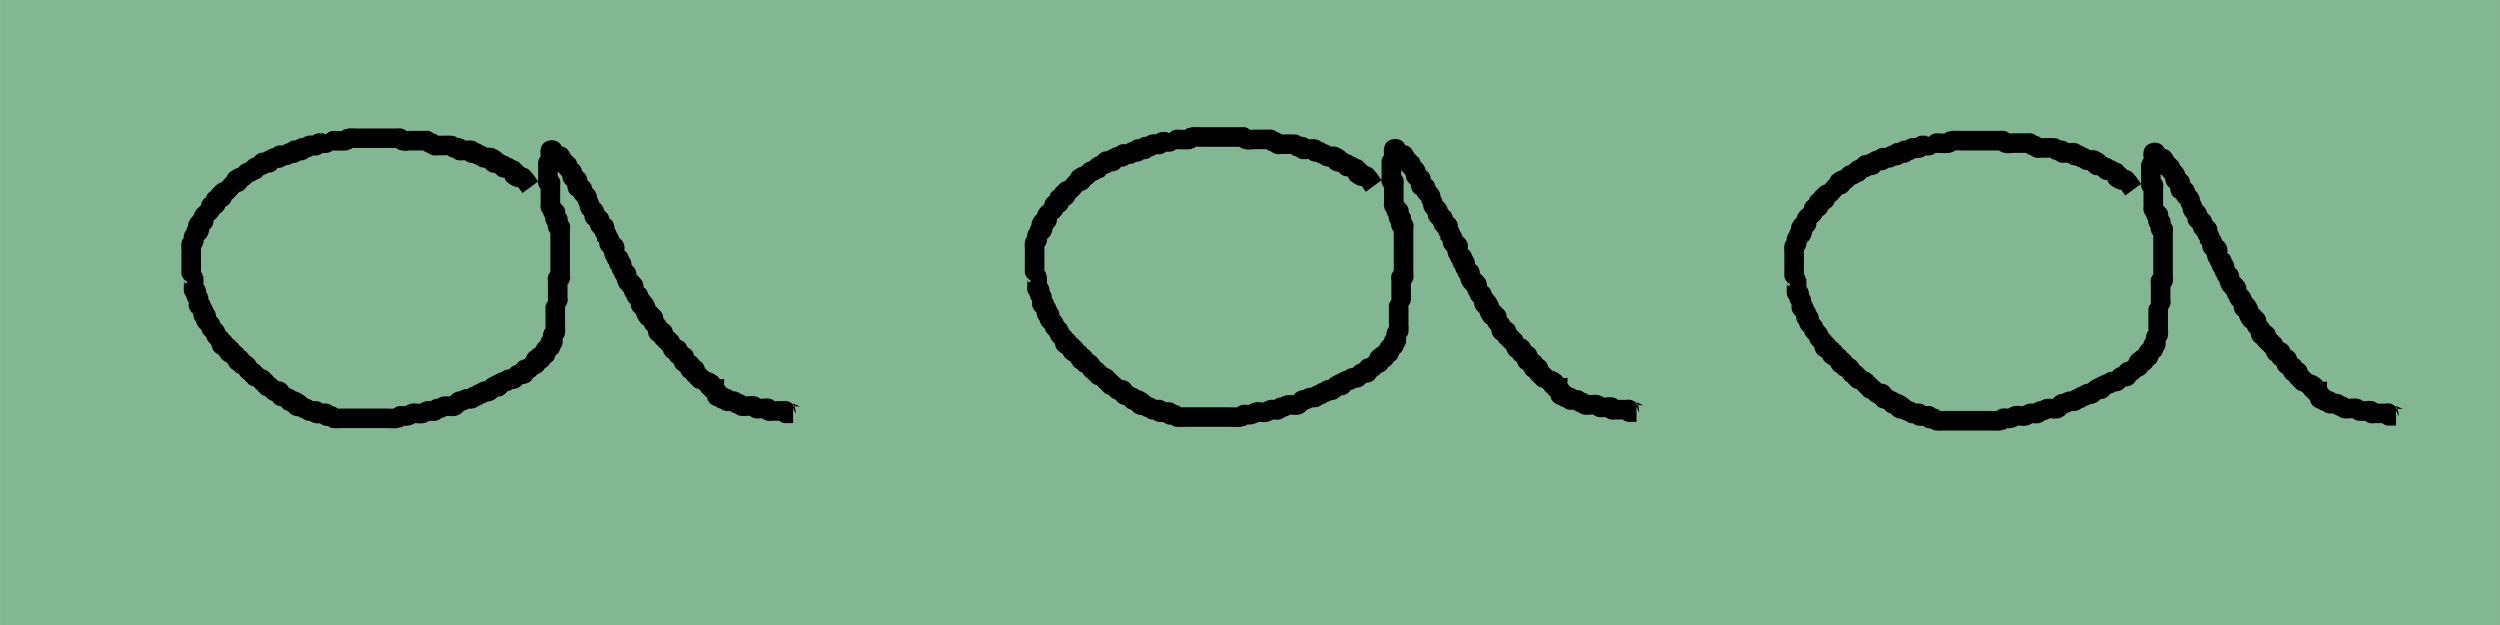 <?xml version="1.0" encoding="UTF-8" standalone="no"?>
<!-- Created with Inkscape (http://www.inkscape.org/) -->

<svg
   xmlns:dc="http://purl.org/dc/elements/1.1/"
   xmlns:cc="http://creativecommons.org/ns#"
   xmlns:rdf="http://www.w3.org/1999/02/22-rdf-syntax-ns#"
   xmlns:svg="http://www.w3.org/2000/svg"
   xmlns="http://www.w3.org/2000/svg"
   xmlns:sodipodi="http://sodipodi.sourceforge.net/DTD/sodipodi-0.dtd"
   xmlns:inkscape="http://www.inkscape.org/namespaces/inkscape"
   width="128"
   height="32"
   viewBox="0 0 33.867 8.467"
   version="1.1"
   id="svg3805"
   inkscape:version="0.92.1 r15371"
   sodipodi:docname="airplane_buy_a.svg">
  <defs
     id="defs3799" />
  <sodipodi:namedview
     id="base"
     pagecolor="#ffffff"
     bordercolor="#666666"
     borderopacity="1.0"
     inkscape:pageopacity="0.0"
     inkscape:pageshadow="2"
     inkscape:zoom="7.9195959"
     inkscape:cx="68.035618"
     inkscape:cy="16.197356"
     inkscape:document-units="px"
     inkscape:current-layer="layer1"
     showgrid="false"
     units="px"
     inkscape:window-width="1920"
     inkscape:window-height="1053"
     inkscape:window-x="0"
     inkscape:window-y="27"
     inkscape:window-maximized="1"
     inkscape:snap-page="true" />
  <g
     inkscape:label="Ebene 1"
     inkscape:groupmode="layer"
     id="layer1"
     transform="translate(0,-288.533)">
    <rect
       style="fill:#83b692;fill-opacity:0.996;stroke:none;stroke-width:0.805;stroke-miterlimit:4;stroke-dasharray:none;stroke-opacity:1"
       id="rect2078"
       width="33.867"
       height="8.467"
       x="4.8572257e-17"
       y="288.533" />
    <path
       style="fill:none;stroke:#000000;stroke-width:0.265px;stroke-linecap:butt;stroke-linejoin:miter;stroke-opacity:1"
       d="m 7.183,291.07 c -0.033,-0.045 -0.061,-0.094 -0.1,-0.134 -0.016,-0.016 -0.047,0.01 -0.067,0 -0.139,-0.07 0.036,0.002 -0.033,-0.067 -0.008,-0.008 -0.026,0.008 -0.033,0 -0.008,-0.008 0.008,-0.025 0,-0.033 -0.008,-0.008 -0.023,0.005 -0.033,0 -0.014,-0.007 -0.019,-0.026 -0.033,-0.033 -0.02,-0.01 -0.051,0.016 -0.067,0 -0.008,-0.008 0.008,-0.025 0,-0.033 -0.008,-0.008 -0.023,0.005 -0.033,0 -0.014,-0.007 -0.019,-0.026 -0.033,-0.033 -0.02,-0.01 -0.051,0.016 -0.067,0 -0.069,-0.069 0.106,0.003 -0.033,-0.067 -0.027,-0.013 -0.073,0.013 -0.1,0 -0.014,-0.007 -0.019,-0.026 -0.033,-0.033 -0.01,-0.005 -0.023,0.005 -0.033,0 -0.014,-0.007 -0.019,-0.026 -0.033,-0.033 -0.02,-0.01 -0.051,0.016 -0.067,0 -0.008,-0.008 0.008,-0.025 0,-0.033 -0.01,-0.01 -0.157,0.01 -0.167,0 -0.008,-0.008 0.01,-0.028 0,-0.033 -0.02,-0.01 -0.046,0.007 -0.067,0 -0.015,-0.005 -0.019,-0.026 -0.033,-0.033 -0.009,-0.004 -0.177,0 -0.2,0 -0.011,0 -0.023,0.005 -0.033,0 -0.014,-0.007 -0.019,-0.026 -0.033,-0.033 -0.01,-0.005 -0.023,0.005 -0.033,0 -0.014,-0.007 -0.019,-0.026 -0.033,-0.033 -0.01,-0.005 -0.022,0 -0.033,0 -0.011,0 -0.022,0 -0.033,0 -0.056,0 -0.111,0 -0.167,0 -0.033,0 -0.069,0.011 -0.1,0 -0.015,-0.005 -0.019,-0.026 -0.033,-0.033 -0.01,-0.005 -0.022,0 -0.033,0 -0.011,0 -0.022,0 -0.033,0 -0.067,0 -0.134,0 -0.2,0 -0.1,0 -0.2,0 -0.301,0 -0.017,0 -0.125,-0.004 -0.134,0 -0.014,0.007 -0.019,0.026 -0.033,0.033 -0.012,0.006 -0.148,0 -0.167,0 -0.008,0 -0.099,-0.001 -0.1,0 -0.008,0.008 0.008,0.025 0,0.033 -0.007,0.007 -0.087,-0.007 -0.1,0 -0.014,0.007 -0.019,0.026 -0.033,0.033 -0.027,0.013 -0.073,-0.013 -0.1,0 -0.014,0.007 -0.018,0.028 -0.033,0.033 -0.021,0.007 -0.047,-0.01 -0.067,0 -0.01,0.005 0.008,0.025 0,0.033 -0.017,0.017 -0.084,-0.017 -0.1,0 -0.008,0.008 0.008,0.025 0,0.033 -0.016,0.016 -0.047,-0.01 -0.067,0 -0.014,0.007 -0.019,0.026 -0.033,0.033 -0.013,0.007 -0.093,-0.007 -0.1,0 -0.008,0.008 0.008,0.025 0,0.033 -0.016,0.016 -0.046,-0.007 -0.067,0 -0.022,0.011 -0.045,0.022 -0.067,0.033 0,0.011 0.008,0.025 0,0.033 -0.017,0.017 -0.084,-0.017 -0.1,0 -0.008,0.008 0.008,0.025 0,0.033 -0.008,0.008 -0.023,-0.005 -0.033,0 -0.014,0.007 -0.019,0.026 -0.033,0.033 -0.01,0.005 -0.026,-0.008 -0.033,0 -0.008,0.008 0.008,0.025 0,0.033 -0.008,0.008 -0.023,-0.005 -0.033,0 -0.014,0.007 -0.019,0.026 -0.033,0.033 -0.01,0.005 -0.023,-0.005 -0.033,0 -0.028,0.014 -0.039,0.053 -0.067,0.067 -0.01,0.005 -0.023,-0.005 -0.033,0 -0.139,0.07 0.036,-0.002 -0.033,0.067 -0.008,0.008 -0.023,-0.005 -0.033,0 -0.033,0.016 -0.101,0.117 -0.134,0.134 -0.01,0.005 -0.026,-0.008 -0.033,0 -0.008,0.008 0.008,0.025 0,0.033 -0.008,0.008 -0.026,-0.008 -0.033,0 -0.069,0.069 0.106,-0.003 -0.033,0.067 -0.01,0.005 -0.026,-0.008 -0.033,0 -0.016,0.016 0.016,0.051 0,0.067 -0.008,0.008 -0.023,-0.005 -0.033,0 -0.074,0.037 -0.01,0.021 -0.033,0.067 -0.02,0.04 -0.08,0.06 -0.1,0.1 -0.01,0.02 0.016,0.051 0,0.067 -0.008,0.008 -0.026,-0.008 -0.033,0 -0.103,0.103 0.02,0.028 -0.033,0.134 -0.005,0.01 -0.026,-0.008 -0.033,0 -0.008,0.008 0.005,0.023 0,0.033 -0.007,0.014 -0.026,0.019 -0.033,0.033 -0.01,0.02 0.01,0.047 0,0.067 -0.007,0.014 -0.026,0.019 -0.033,0.033 -0.005,0.01 0,0.085 0,0.1 0,0.067 0,0.134 0,0.2 0,0.016 -0.002,0.166 0,0.167 0.008,0.008 0.028,-0.01 0.033,0 0.006,0.012 -0.006,0.161 0,0.167 0.008,0.008 0.028,-0.01 0.033,0 0.01,0.02 -0.007,0.046 0,0.067 0.005,0.015 0.026,0.019 0.033,0.033 0.007,0.013 -0.007,0.093 0,0.1 0.008,0.008 0.026,-0.008 0.033,0 0.008,0.008 -0.005,0.023 0,0.033 0.007,0.014 0.026,0.019 0.033,0.033 0.01,0.02 -0.016,0.051 0,0.067 0.008,0.008 0.026,-0.008 0.033,0 0.016,0.016 -0.01,0.047 0,0.067 0.014,0.028 0.053,0.039 0.067,0.067 0.005,0.01 -0.005,0.023 0,0.033 0.014,0.028 0.053,0.039 0.067,0.067 0.005,0.01 -0.005,0.023 0,0.033 0.014,0.028 0.053,0.039 0.067,0.067 0.005,0.01 -0.008,0.025 0,0.033 0.008,0.008 0.026,-0.008 0.033,0 0.069,0.069 -0.106,-0.003 0.033,0.067 0.01,0.005 0.026,-0.008 0.033,0 0.008,0.008 -0.008,0.025 0,0.033 0.008,0.008 0.026,-0.008 0.033,0 0.069,0.069 -0.106,-0.003 0.033,0.067 0.01,0.005 0.026,-0.008 0.033,0 0.008,0.008 -0.005,0.023 0,0.033 0.07,0.139 -0.002,-0.036 0.067,0.033 0.008,0.008 -0.005,0.023 0,0.033 0.037,0.074 0.021,0.01 0.067,0.033 0.062,0.031 0.005,0.07 0.067,0.1 0.01,0.005 0.026,-0.008 0.033,0 0.008,0.008 -0.008,0.025 0,0.033 0.008,0.008 0.026,-0.008 0.033,0 0.008,0.008 -0.008,0.025 0,0.033 0.008,0.008 0.023,-0.005 0.033,0 0.014,0.007 0.019,0.026 0.033,0.033 0.01,0.005 0.026,-0.008 0.033,0 0.008,0.008 -0.008,0.025 0,0.033 0.008,0.008 0.026,-0.008 0.033,0 0.008,0.008 -0.008,0.025 0,0.033 0.008,0.008 0.026,-0.008 0.033,0 0.008,0.008 -0.008,0.025 0,0.033 0.008,0.008 0.023,-0.005 0.033,0 0.028,0.014 0.039,0.053 0.067,0.067 0.02,0.01 0.051,-0.016 0.067,0 0.008,0.008 -0.005,0.023 0,0.033 0.037,0.074 0.021,0.01 0.067,0.033 0.014,0.007 0.019,0.026 0.033,0.033 0.01,0.005 0.026,-0.008 0.033,0 0.008,0.008 -0.008,0.025 0,0.033 0.016,0.016 0.047,-0.01 0.067,0 0.139,0.07 -0.036,-0.002 0.033,0.067 0.016,0.016 0.047,-0.01 0.067,0 0.014,0.007 0.019,0.026 0.033,0.033 0.01,0.005 0.023,-0.005 0.033,0 0.014,0.007 0.019,0.026 0.033,0.033 0.013,0.007 0.093,-0.007 0.1,0 0.008,0.008 -0.008,0.025 0,0.033 0.008,0.008 0.126,-0.008 0.134,0 0.008,0.008 -0.008,0.025 0,0.033 0.016,0.016 0.047,-0.01 0.067,0 0.014,0.007 0.019,0.026 0.033,0.033 0.01,0.005 0.085,0 0.1,0 0.078,0 0.156,0 0.234,0 0.122,0 0.245,0 0.367,0 0.023,0 0.155,0.006 0.167,0 0.014,-0.007 0.019,-0.026 0.033,-0.033 0.01,-0.005 0.022,0 0.033,0 0.022,0 0.045,0.005 0.067,0 0.024,-0.006 0.043,-0.025 0.067,-0.033 0.035,-0.012 0.098,0.012 0.134,0 0.024,-0.008 0.043,-0.025 0.067,-0.033 0.023,-0.008 0.081,0.01 0.1,0 0.014,-0.007 0.019,-0.026 0.033,-0.033 0.01,-0.005 0.023,0.004 0.033,0 0.024,-0.008 0.043,-0.027 0.067,-0.033 0.016,-0.004 0.116,0.009 0.134,0 0.028,-0.014 0.039,-0.053 0.067,-0.067 0.01,-0.005 0.023,0.004 0.033,0 0.024,-0.008 0.043,-0.027 0.067,-0.033 0.022,-0.005 0.046,0.007 0.067,0 0.015,-0.005 0.019,-0.026 0.033,-0.033 0.01,-0.005 0.023,0.005 0.033,0 0.014,-0.007 0.019,-0.026 0.033,-0.033 0.01,-0.005 0.023,0.005 0.033,0 0.014,-0.007 0.019,-0.026 0.033,-0.033 0.036,-0.018 0.031,0.018 0.067,0 0.028,-0.014 0.039,-0.053 0.067,-0.067 0.02,-0.01 0.051,0.016 0.067,0 0.008,-0.008 0,-0.022 0,-0.033 0.022,-0.011 0.043,-0.025 0.067,-0.033 0.011,-0.004 0.023,0.005 0.033,0 0.014,-0.007 0.018,-0.028 0.033,-0.033 0.021,-0.007 0.046,0.007 0.067,0 0.03,-0.01 0.037,-0.057 0.067,-0.067 0.16,-0.053 0.026,0.049 0.067,-0.033 0.037,-0.074 0.021,-0.01 0.067,-0.033 0.028,-0.014 0.039,-0.053 0.067,-0.067 0.01,-0.005 0.026,0.008 0.033,0 0.016,-0.016 -0.016,-0.051 0,-0.067 0.016,-0.016 0.051,0.016 0.067,0 0.069,-0.069 -0.106,0.003 0.033,-0.067 0.01,-0.005 0.026,0.008 0.033,0 0.016,-0.016 -0.016,-0.051 0,-0.067 0.008,-0.008 0.026,0.008 0.033,0 0.008,-0.008 -0.008,-0.025 0,-0.033 0.008,-0.008 0.026,0.008 0.033,0 0.016,-0.016 -0.016,-0.051 0,-0.067 0.008,-0.008 0.026,0.008 0.033,0 0.007,-0.007 -0.007,-0.087 0,-0.1 0.007,-0.014 0.026,-0.019 0.033,-0.033 0.005,-0.01 0,-0.085 0,-0.1 0,-0.078 0,-0.156 0,-0.234 0,-0.008 -0.001,-0.099 0,-0.1 0.008,-0.008 0.026,0.008 0.033,0 0.008,-0.008 0,-0.022 0,-0.033 0,-0.011 0,-0.022 0,-0.033 0,-0.067 0,-0.134 0,-0.2 0,-0.011 -0.008,-0.025 0,-0.033 0.008,-0.008 0.026,0.008 0.033,0 0.008,-0.008 0,-0.022 0,-0.033 0,-0.011 0,-0.022 0,-0.033 0,-0.145 0,-0.29 0,-0.434 0,-0.056 0,-0.111 0,-0.167 0,-0.011 0.008,-0.025 0,-0.033 -0.008,-0.008 -0.026,0.008 -0.033,0 -0.017,-0.017 0.017,-0.084 0,-0.1 -0.008,-0.008 -0.026,0.008 -0.033,0 -0.017,-0.017 0.017,-0.084 0,-0.1 -0.008,-0.008 -0.026,0.008 -0.033,0 -0.008,-0.008 0.005,-0.024 0,-0.033 -0.007,-0.014 -0.026,-0.019 -0.033,-0.033 -0.005,-0.01 0,-0.022 0,-0.033 0,-0.011 0,-0.022 0,-0.033 0,-0.067 0,-0.134 0,-0.2 0,-0.011 0,-0.022 0,-0.033 0,-0.011 0.008,-0.025 0,-0.033 -0.008,-0.008 -0.026,0.008 -0.033,0 -0.008,-0.008 0,-0.022 0,-0.033 0,-0.067 0,-0.134 0,-0.2 0,-0.011 -0.005,-0.024 0,-0.033 0.007,-0.014 0.026,-0.019 0.033,-0.033 0.009,-0.018 -0.009,-0.124 0,-0.134 0.008,-0.008 0.033,-0.011 0.033,0 0,0.011 -0.033,-0.011 -0.033,0 0,0.016 0.022,0.022 0.033,0.033 0.011,0.011 0.019,0.026 0.033,0.033 0.01,0.005 0.026,-0.008 0.033,0 0.008,0.008 -0.008,0.025 0,0.033 0.069,0.069 -0.003,-0.106 0.067,0.033 0.005,0.01 -0.008,0.025 0,0.033 0.008,0.008 0.026,-0.008 0.033,0 0.008,0.008 -0.008,0.025 0,0.033 0.008,0.008 0.026,-0.008 0.033,0 0.008,0.008 -0.005,0.023 0,0.033 0.014,0.028 0.053,0.039 0.067,0.067 0.01,0.02 -0.016,0.051 0,0.067 0.008,0.008 0.026,-0.008 0.033,0 0.008,0.008 -0.008,0.025 0,0.033 0.008,0.008 0.026,-0.008 0.033,0 0.008,0.008 0,0.022 0,0.033 0,0.022 -0.01,0.047 0,0.067 0.005,0.01 0.023,-0.005 0.033,0 0.074,0.037 0.01,0.021 0.033,0.067 0.014,0.028 0.053,0.039 0.067,0.067 0.005,0.01 -0.004,0.023 0,0.033 0.008,0.024 0.026,0.043 0.033,0.067 0.004,0.011 -0.005,0.024 0,0.033 0.018,0.035 0.049,0.031 0.067,0.067 0.01,0.02 -0.016,0.051 0,0.067 0.008,0.008 0.026,-0.008 0.033,0 0.008,0.008 -0.008,0.025 0,0.033 0.008,0.008 0.026,-0.008 0.033,0 0.023,0.023 -0.034,0.066 0.033,0.1 0.01,0.005 0.026,-0.008 0.033,0 0.016,0.016 -0.01,0.047 0,0.067 0.007,0.014 0.026,0.019 0.033,0.033 0.005,0.01 0,0.022 0,0.033 0.011,0.011 0.026,0.019 0.033,0.033 0.01,0.02 -0.01,0.047 0,0.067 0.007,0.014 0.019,0.026 0.033,0.033 0.01,0.005 0.028,-0.01 0.033,0 0.03,0.026 -0.015,0.07 0,0.1 0.007,0.014 0.026,0.019 0.033,0.033 0.005,0.01 -0.008,0.025 0,0.033 0.008,0.008 0.026,-0.008 0.033,0 0.016,0.016 -0.016,0.051 0,0.067 0.008,0.008 0.026,-0.008 0.033,0 0.016,0.016 -0.01,0.047 0,0.067 0.007,0.014 0.026,0.019 0.033,0.033 0.005,0.01 -0.008,0.025 0,0.033 0.008,0.008 0.026,-0.008 0.033,0 0.016,0.016 -0.007,0.046 0,0.067 0.008,0.024 0.016,0.049 0.033,0.067 0.089,0 -0.011,-0.011 0.033,0.033 0.008,0.008 0.028,-0.01 0.033,0 0.01,0.02 -0.007,0.046 0,0.067 0.005,0.015 0.026,0.019 0.033,0.033 0.005,0.01 -0.008,0.025 0,0.033 0.008,0.008 0.026,-0.008 0.033,0 0.008,0.008 -0.005,0.024 0,0.033 0.007,0.014 0.026,0.019 0.033,0.033 0.01,0.02 -0.016,0.051 0,0.067 0.069,0.069 -0.003,-0.106 0.067,0.033 0.01,0.02 -0.01,0.047 0,0.067 0.07,0.139 -0.002,-0.036 0.067,0.033 0.008,0.008 -0.008,0.025 0,0.033 0.008,0.008 0.026,-0.008 0.033,0 0.016,0.016 -0.01,0.047 0,0.067 0.018,0.035 0.049,0.031 0.067,0.067 0.01,0.02 -0.016,0.051 0,0.067 0.016,0.016 0.051,-0.016 0.067,0 0.016,0.016 -0.016,0.051 0,0.067 0.008,0.008 0.026,-0.008 0.033,0 0.008,0.008 -0.008,0.025 0,0.033 0.008,0.008 0.026,-0.008 0.033,0 0.008,0.008 -0.008,0.025 0,0.033 0.008,0.008 0.026,-0.008 0.033,0 0.008,0.008 -0.005,0.023 0,0.033 0.007,0.014 0.026,0.019 0.033,0.033 0.005,0.01 -0.008,0.025 0,0.033 0.022,0.022 0.045,-0.022 0.067,0 0.016,0.016 -0.016,0.051 0,0.067 0.008,0.008 0.023,-0.005 0.033,0 0.139,0.07 -0.036,-0.002 0.033,0.067 0.008,0.008 0.026,-0.008 0.033,0 0.069,0.069 -0.106,-0.003 0.033,0.067 0.01,0.005 0.026,-0.008 0.033,0 0.016,0.016 -0.016,0.051 0,0.067 0.022,0.022 0.045,-0.022 0.067,0 0.016,0.016 -0.016,0.051 0,0.067 0.008,0.008 0.026,-0.008 0.033,0 0.008,0.008 -0.008,0.025 0,0.033 0.008,0.008 0.026,-0.008 0.033,0 0.008,0.008 -0.008,0.025 0,0.033 0.008,0.008 0.023,-0.005 0.033,0 0.014,0.007 0.019,0.026 0.033,0.033 0.01,0.005 0.023,-0.005 0.033,0 0.139,0.07 -0.036,-0.002 0.033,0.067 0.008,0.008 0.026,-0.008 0.033,0 0.008,0.008 -0.008,0.025 0,0.033 0.008,0.008 0.022,0 0.033,0 0,0.011 -0.008,0.025 0,0.033 0.008,0.008 0.026,-0.008 0.033,0 0.016,0.016 -0.016,0.051 0,0.067 0.016,0.016 0.051,-0.016 0.067,0 0.008,0.008 -0.008,0.025 0,0.033 0.016,0.016 0.051,-0.016 0.067,0 0.008,0.008 -0.008,0.025 0,0.033 0.007,0.007 0.087,-0.007 0.1,0 0.014,0.007 0.019,0.026 0.033,0.033 0.01,0.005 0.023,-0.005 0.033,0 0.014,0.007 0.019,0.026 0.033,0.033 0.021,0.011 0.146,-0.011 0.167,0 0.014,0.007 0.019,0.026 0.033,0.033 0.023,0.011 0.155,-0.012 0.167,0 0.008,0.008 -0.008,0.025 0,0.033 0.008,0.008 0.022,0 0.033,0 0.056,0 0.111,0 0.167,0 0.011,0 0.026,-0.008 0.033,0 0.008,0.008 -0.008,0.025 0,0.033 0.001,10e-4 0.092,0 0.1,0"
       id="path3874"
       inkscape:connector-curvature="0" />
    <path
       style="fill:none;stroke:#000000;stroke-width:0.265px;stroke-linecap:butt;stroke-linejoin:miter;stroke-opacity:1"
       d="m 28.898,291.103 c -0.033,-0.045 -0.061,-0.094 -0.1,-0.134 -0.016,-0.016 -0.047,0.01 -0.067,0 -0.139,-0.07 0.036,0.002 -0.033,-0.067 -0.008,-0.008 -0.026,0.008 -0.033,0 -0.008,-0.008 0.008,-0.025 0,-0.033 -0.008,-0.008 -0.023,0.005 -0.033,0 -0.014,-0.007 -0.019,-0.026 -0.033,-0.033 -0.02,-0.01 -0.051,0.016 -0.067,0 -0.008,-0.008 0.008,-0.025 0,-0.033 -0.008,-0.008 -0.023,0.005 -0.033,0 -0.014,-0.007 -0.019,-0.026 -0.033,-0.033 -0.02,-0.01 -0.051,0.016 -0.067,0 -0.069,-0.069 0.106,0.003 -0.033,-0.067 -0.027,-0.013 -0.073,0.013 -0.1,0 -0.014,-0.007 -0.019,-0.026 -0.033,-0.033 -0.01,-0.005 -0.023,0.005 -0.033,0 -0.014,-0.007 -0.019,-0.026 -0.033,-0.033 -0.02,-0.01 -0.051,0.016 -0.067,0 -0.008,-0.008 0.008,-0.025 0,-0.033 -0.01,-0.01 -0.157,0.01 -0.167,0 -0.008,-0.008 0.01,-0.028 0,-0.033 -0.02,-0.01 -0.046,0.007 -0.067,0 -0.015,-0.005 -0.019,-0.026 -0.033,-0.033 -0.009,-0.004 -0.177,0 -0.2,0 -0.011,0 -0.023,0.005 -0.033,0 -0.014,-0.007 -0.019,-0.026 -0.033,-0.033 -0.01,-0.005 -0.023,0.005 -0.033,0 -0.014,-0.007 -0.019,-0.026 -0.033,-0.033 -0.01,-0.005 -0.022,0 -0.033,0 -0.011,0 -0.022,0 -0.033,0 -0.056,0 -0.111,0 -0.167,0 -0.033,0 -0.069,0.011 -0.1,0 -0.015,-0.005 -0.019,-0.026 -0.033,-0.033 -0.01,-0.005 -0.022,0 -0.033,0 -0.011,0 -0.022,0 -0.033,0 -0.067,0 -0.134,0 -0.2,0 -0.1,0 -0.2,0 -0.301,0 -0.017,0 -0.125,-0.004 -0.134,0 -0.014,0.007 -0.019,0.026 -0.033,0.033 -0.012,0.006 -0.148,0 -0.167,0 -0.008,0 -0.099,-10e-4 -0.1,0 -0.008,0.008 0.008,0.025 0,0.033 -0.007,0.007 -0.087,-0.007 -0.1,0 -0.014,0.007 -0.019,0.026 -0.033,0.033 -0.027,0.013 -0.073,-0.013 -0.1,0 -0.014,0.007 -0.018,0.028 -0.033,0.033 -0.021,0.007 -0.047,-0.01 -0.067,0 -0.01,0.005 0.008,0.025 0,0.033 -0.017,0.017 -0.084,-0.017 -0.1,0 -0.008,0.008 0.008,0.025 0,0.033 -0.016,0.016 -0.047,-0.01 -0.067,0 -0.014,0.007 -0.019,0.026 -0.033,0.033 -0.013,0.007 -0.093,-0.007 -0.1,0 -0.008,0.008 0.008,0.025 0,0.033 -0.016,0.016 -0.046,-0.007 -0.067,0 -0.022,0.011 -0.045,0.022 -0.067,0.033 0,0.011 0.008,0.025 0,0.033 -0.017,0.017 -0.084,-0.017 -0.1,0 -0.008,0.008 0.008,0.025 0,0.033 -0.008,0.008 -0.023,-0.005 -0.033,0 -0.014,0.007 -0.019,0.026 -0.033,0.033 -0.01,0.005 -0.026,-0.008 -0.033,0 -0.008,0.008 0.008,0.025 0,0.033 -0.008,0.008 -0.023,-0.005 -0.033,0 -0.014,0.007 -0.019,0.026 -0.033,0.033 -0.01,0.005 -0.023,-0.005 -0.033,0 -0.028,0.014 -0.039,0.053 -0.067,0.067 -0.01,0.005 -0.023,-0.005 -0.033,0 -0.139,0.07 0.036,-0.002 -0.033,0.067 -0.008,0.008 -0.023,-0.005 -0.033,0 -0.033,0.016 -0.101,0.117 -0.134,0.134 -0.01,0.005 -0.026,-0.008 -0.033,0 -0.008,0.008 0.008,0.025 0,0.033 -0.008,0.008 -0.026,-0.008 -0.033,0 -0.069,0.069 0.106,-0.003 -0.033,0.067 -0.01,0.005 -0.026,-0.008 -0.033,0 -0.016,0.016 0.016,0.051 0,0.067 -0.008,0.008 -0.023,-0.005 -0.033,0 -0.074,0.037 -0.01,0.021 -0.033,0.067 -0.02,0.04 -0.08,0.06 -0.1,0.1 -0.01,0.02 0.016,0.051 0,0.067 -0.008,0.008 -0.026,-0.008 -0.033,0 -0.103,0.103 0.02,0.028 -0.033,0.134 -0.005,0.01 -0.026,-0.008 -0.033,0 -0.008,0.008 0.005,0.023 0,0.033 -0.007,0.014 -0.026,0.019 -0.033,0.033 -0.01,0.02 0.01,0.047 0,0.067 -0.007,0.014 -0.026,0.019 -0.033,0.033 -0.005,0.01 0,0.085 0,0.1 0,0.067 0,0.134 0,0.2 0,0.016 -0.002,0.166 0,0.167 0.008,0.008 0.028,-0.01 0.033,0 0.006,0.012 -0.006,0.161 0,0.167 0.008,0.008 0.028,-0.01 0.033,0 0.01,0.02 -0.007,0.046 0,0.067 0.005,0.015 0.026,0.019 0.033,0.033 0.007,0.013 -0.007,0.093 0,0.1 0.008,0.008 0.026,-0.008 0.033,0 0.008,0.008 -0.005,0.023 0,0.033 0.007,0.014 0.026,0.019 0.033,0.033 0.01,0.02 -0.016,0.051 0,0.067 0.008,0.008 0.026,-0.008 0.033,0 0.016,0.016 -0.01,0.047 0,0.067 0.014,0.028 0.053,0.039 0.067,0.067 0.005,0.01 -0.005,0.023 0,0.033 0.014,0.028 0.053,0.039 0.067,0.067 0.005,0.01 -0.005,0.023 0,0.033 0.014,0.028 0.053,0.039 0.067,0.067 0.005,0.01 -0.008,0.025 0,0.033 0.008,0.008 0.026,-0.008 0.033,0 0.069,0.069 -0.106,-0.003 0.033,0.067 0.01,0.005 0.026,-0.008 0.033,0 0.008,0.008 -0.008,0.025 0,0.033 0.008,0.008 0.026,-0.008 0.033,0 0.069,0.069 -0.106,-0.003 0.033,0.067 0.01,0.005 0.026,-0.008 0.033,0 0.008,0.008 -0.005,0.023 0,0.033 0.07,0.139 -0.002,-0.036 0.067,0.033 0.008,0.008 -0.005,0.023 0,0.033 0.037,0.074 0.021,0.01 0.067,0.033 0.062,0.031 0.005,0.07 0.067,0.1 0.01,0.005 0.026,-0.008 0.033,0 0.008,0.008 -0.008,0.025 0,0.033 0.008,0.008 0.026,-0.008 0.033,0 0.008,0.008 -0.008,0.025 0,0.033 0.008,0.008 0.023,-0.005 0.033,0 0.014,0.007 0.019,0.026 0.033,0.033 0.01,0.005 0.026,-0.008 0.033,0 0.008,0.008 -0.008,0.025 0,0.033 0.008,0.008 0.026,-0.008 0.033,0 0.008,0.008 -0.008,0.025 0,0.033 0.008,0.008 0.026,-0.008 0.033,0 0.008,0.008 -0.008,0.025 0,0.033 0.008,0.008 0.023,-0.005 0.033,0 0.028,0.014 0.039,0.053 0.067,0.067 0.02,0.01 0.051,-0.016 0.067,0 0.008,0.008 -0.005,0.023 0,0.033 0.037,0.074 0.021,0.01 0.067,0.033 0.014,0.007 0.019,0.026 0.033,0.033 0.01,0.005 0.026,-0.008 0.033,0 0.008,0.008 -0.008,0.025 0,0.033 0.016,0.016 0.047,-0.01 0.067,0 0.139,0.07 -0.036,-0.002 0.033,0.067 0.016,0.016 0.047,-0.01 0.067,0 0.014,0.007 0.019,0.026 0.033,0.033 0.01,0.005 0.023,-0.005 0.033,0 0.014,0.007 0.019,0.026 0.033,0.033 0.013,0.007 0.093,-0.007 0.1,0 0.008,0.008 -0.008,0.025 0,0.033 0.008,0.008 0.126,-0.008 0.134,0 0.008,0.008 -0.008,0.025 0,0.033 0.016,0.016 0.047,-0.01 0.067,0 0.014,0.007 0.019,0.026 0.033,0.033 0.01,0.005 0.085,0 0.1,0 0.078,0 0.156,0 0.234,0 0.122,0 0.245,0 0.367,0 0.023,0 0.155,0.006 0.167,0 0.014,-0.007 0.019,-0.026 0.033,-0.033 0.01,-0.005 0.022,0 0.033,0 0.022,0 0.045,0.005 0.067,0 0.024,-0.006 0.043,-0.025 0.067,-0.033 0.035,-0.012 0.098,0.012 0.134,0 0.024,-0.008 0.043,-0.025 0.067,-0.033 0.023,-0.008 0.081,0.01 0.1,0 0.014,-0.007 0.019,-0.026 0.033,-0.033 0.01,-0.005 0.023,0.004 0.033,0 0.024,-0.008 0.043,-0.027 0.067,-0.033 0.016,-0.004 0.116,0.009 0.134,0 0.028,-0.014 0.039,-0.053 0.067,-0.067 0.01,-0.005 0.023,0.004 0.033,0 0.024,-0.008 0.043,-0.027 0.067,-0.033 0.022,-0.005 0.046,0.007 0.067,0 0.015,-0.005 0.019,-0.026 0.033,-0.033 0.01,-0.005 0.023,0.005 0.033,0 0.014,-0.007 0.019,-0.026 0.033,-0.033 0.01,-0.005 0.023,0.005 0.033,0 0.014,-0.007 0.019,-0.026 0.033,-0.033 0.036,-0.018 0.031,0.018 0.067,0 0.028,-0.014 0.039,-0.053 0.067,-0.067 0.02,-0.01 0.051,0.016 0.067,0 0.008,-0.008 0,-0.022 0,-0.033 0.022,-0.011 0.043,-0.025 0.067,-0.033 0.011,-0.004 0.023,0.005 0.033,0 0.014,-0.007 0.018,-0.028 0.033,-0.033 0.021,-0.007 0.046,0.007 0.067,0 0.03,-0.01 0.037,-0.057 0.067,-0.067 0.16,-0.053 0.026,0.049 0.067,-0.033 0.037,-0.074 0.021,-0.01 0.067,-0.033 0.028,-0.014 0.039,-0.053 0.067,-0.067 0.01,-0.005 0.026,0.008 0.033,0 0.016,-0.016 -0.016,-0.051 0,-0.067 0.016,-0.016 0.051,0.016 0.067,0 0.069,-0.069 -0.106,0.003 0.033,-0.067 0.01,-0.005 0.026,0.008 0.033,0 0.016,-0.016 -0.016,-0.051 0,-0.067 0.008,-0.008 0.026,0.008 0.033,0 0.008,-0.008 -0.008,-0.025 0,-0.033 0.008,-0.008 0.026,0.008 0.033,0 0.016,-0.016 -0.016,-0.051 0,-0.067 0.008,-0.008 0.026,0.008 0.033,0 0.007,-0.007 -0.007,-0.087 0,-0.1 0.007,-0.014 0.026,-0.019 0.033,-0.033 0.005,-0.01 0,-0.085 0,-0.1 0,-0.078 0,-0.156 0,-0.234 0,-0.008 -0.001,-0.099 0,-0.1 0.008,-0.008 0.026,0.008 0.033,0 0.008,-0.008 0,-0.022 0,-0.033 0,-0.011 0,-0.022 0,-0.033 0,-0.067 0,-0.134 0,-0.2 0,-0.011 -0.008,-0.025 0,-0.033 0.008,-0.008 0.026,0.008 0.033,0 0.008,-0.008 0,-0.022 0,-0.033 0,-0.011 0,-0.022 0,-0.033 0,-0.145 0,-0.29 0,-0.434 0,-0.056 0,-0.111 0,-0.167 0,-0.011 0.008,-0.025 0,-0.033 -0.008,-0.008 -0.026,0.008 -0.033,0 -0.017,-0.017 0.017,-0.084 0,-0.1 -0.008,-0.008 -0.026,0.008 -0.033,0 -0.017,-0.017 0.017,-0.084 0,-0.1 -0.008,-0.008 -0.026,0.008 -0.033,0 -0.008,-0.008 0.005,-0.024 0,-0.033 -0.007,-0.014 -0.026,-0.019 -0.033,-0.033 -0.005,-0.01 0,-0.022 0,-0.033 0,-0.011 0,-0.022 0,-0.033 0,-0.067 0,-0.134 0,-0.2 0,-0.011 0,-0.022 0,-0.033 0,-0.011 0.008,-0.025 0,-0.033 -0.008,-0.008 -0.026,0.008 -0.033,0 -0.008,-0.008 0,-0.022 0,-0.033 0,-0.067 0,-0.134 0,-0.2 0,-0.011 -0.005,-0.024 0,-0.033 0.007,-0.014 0.026,-0.019 0.033,-0.033 0.009,-0.018 -0.009,-0.124 0,-0.134 0.008,-0.008 0.033,-0.011 0.033,0 0,0.011 -0.033,-0.011 -0.033,0 0,0.016 0.022,0.022 0.033,0.033 0.011,0.011 0.019,0.026 0.033,0.033 0.01,0.005 0.026,-0.008 0.033,0 0.008,0.008 -0.008,0.025 0,0.033 0.069,0.069 -0.003,-0.106 0.067,0.033 0.005,0.01 -0.008,0.025 0,0.033 0.008,0.008 0.026,-0.008 0.033,0 0.008,0.008 -0.008,0.025 0,0.033 0.008,0.008 0.026,-0.008 0.033,0 0.008,0.008 -0.005,0.023 0,0.033 0.014,0.028 0.053,0.039 0.067,0.067 0.01,0.02 -0.016,0.051 0,0.067 0.008,0.008 0.026,-0.008 0.033,0 0.008,0.008 -0.008,0.025 0,0.033 0.008,0.008 0.026,-0.008 0.033,0 0.008,0.008 0,0.022 0,0.033 0,0.022 -0.01,0.047 0,0.067 0.005,0.01 0.023,-0.005 0.033,0 0.074,0.037 0.01,0.021 0.033,0.067 0.014,0.028 0.053,0.039 0.067,0.067 0.005,0.01 -0.004,0.023 0,0.033 0.008,0.024 0.026,0.043 0.033,0.067 0.004,0.011 -0.005,0.024 0,0.033 0.018,0.035 0.049,0.031 0.067,0.067 0.01,0.02 -0.016,0.051 0,0.067 0.008,0.008 0.026,-0.008 0.033,0 0.008,0.008 -0.008,0.025 0,0.033 0.008,0.008 0.026,-0.008 0.033,0 0.023,0.023 -0.034,0.066 0.033,0.1 0.01,0.005 0.026,-0.008 0.033,0 0.016,0.016 -0.01,0.047 0,0.067 0.007,0.014 0.026,0.019 0.033,0.033 0.005,0.01 0,0.022 0,0.033 0.011,0.011 0.026,0.019 0.033,0.033 0.01,0.02 -0.01,0.047 0,0.067 0.007,0.014 0.019,0.026 0.033,0.033 0.01,0.005 0.028,-0.01 0.033,0 0.03,0.026 -0.015,0.07 0,0.1 0.007,0.014 0.026,0.019 0.033,0.033 0.005,0.01 -0.008,0.025 0,0.033 0.008,0.008 0.026,-0.008 0.033,0 0.016,0.016 -0.016,0.051 0,0.067 0.008,0.008 0.026,-0.008 0.033,0 0.016,0.016 -0.01,0.047 0,0.067 0.007,0.014 0.026,0.019 0.033,0.033 0.005,0.01 -0.008,0.025 0,0.033 0.008,0.008 0.026,-0.008 0.033,0 0.016,0.016 -0.007,0.046 0,0.067 0.008,0.024 0.016,0.049 0.033,0.067 0.089,0 -0.011,-0.011 0.033,0.033 0.008,0.008 0.028,-0.01 0.033,0 0.01,0.02 -0.007,0.046 0,0.067 0.005,0.015 0.026,0.019 0.033,0.033 0.005,0.01 -0.008,0.025 0,0.033 0.008,0.008 0.026,-0.008 0.033,0 0.008,0.008 -0.005,0.024 0,0.033 0.007,0.014 0.026,0.019 0.033,0.033 0.01,0.02 -0.016,0.051 0,0.067 0.069,0.069 -0.003,-0.106 0.067,0.033 0.01,0.02 -0.01,0.047 0,0.067 0.07,0.139 -0.002,-0.036 0.067,0.033 0.008,0.008 -0.008,0.025 0,0.033 0.008,0.008 0.026,-0.008 0.033,0 0.016,0.016 -0.01,0.047 0,0.067 0.018,0.035 0.049,0.031 0.067,0.067 0.01,0.02 -0.016,0.051 0,0.067 0.016,0.016 0.051,-0.016 0.067,0 0.016,0.016 -0.016,0.051 0,0.067 0.008,0.008 0.026,-0.008 0.033,0 0.008,0.008 -0.008,0.025 0,0.033 0.008,0.008 0.026,-0.008 0.033,0 0.008,0.008 -0.008,0.025 0,0.033 0.008,0.008 0.026,-0.008 0.033,0 0.008,0.008 -0.005,0.023 0,0.033 0.007,0.014 0.026,0.019 0.033,0.033 0.005,0.01 -0.008,0.025 0,0.033 0.022,0.022 0.045,-0.022 0.067,0 0.016,0.016 -0.016,0.051 0,0.067 0.008,0.008 0.023,-0.005 0.033,0 0.139,0.07 -0.036,-0.002 0.033,0.067 0.008,0.008 0.026,-0.008 0.033,0 0.069,0.069 -0.106,-0.003 0.033,0.067 0.01,0.005 0.026,-0.008 0.033,0 0.016,0.016 -0.016,0.051 0,0.067 0.022,0.022 0.045,-0.022 0.067,0 0.016,0.016 -0.016,0.051 0,0.067 0.008,0.008 0.026,-0.008 0.033,0 0.008,0.008 -0.008,0.025 0,0.033 0.008,0.008 0.026,-0.008 0.033,0 0.008,0.008 -0.008,0.025 0,0.033 0.008,0.008 0.023,-0.005 0.033,0 0.014,0.007 0.019,0.026 0.033,0.033 0.01,0.005 0.023,-0.005 0.033,0 0.139,0.07 -0.036,-0.002 0.033,0.067 0.008,0.008 0.026,-0.008 0.033,0 0.008,0.008 -0.008,0.025 0,0.033 0.008,0.008 0.022,0 0.033,0 0,0.011 -0.008,0.025 0,0.033 0.008,0.008 0.026,-0.008 0.033,0 0.016,0.016 -0.016,0.051 0,0.067 0.016,0.016 0.051,-0.016 0.067,0 0.008,0.008 -0.008,0.025 0,0.033 0.016,0.016 0.051,-0.016 0.067,0 0.008,0.008 -0.008,0.025 0,0.033 0.007,0.007 0.087,-0.007 0.1,0 0.014,0.007 0.019,0.026 0.033,0.033 0.01,0.005 0.023,-0.005 0.033,0 0.014,0.007 0.019,0.026 0.033,0.033 0.021,0.011 0.146,-0.011 0.167,0 0.014,0.007 0.019,0.026 0.033,0.033 0.023,0.011 0.155,-0.012 0.167,0 0.008,0.008 -0.008,0.025 0,0.033 0.008,0.008 0.022,0 0.033,0 0.056,0 0.111,0 0.167,0 0.011,0 0.026,-0.008 0.033,0 0.008,0.008 -0.008,0.025 0,0.033 0.001,10e-4 0.092,0 0.1,0"
       id="path3874-7"
       inkscape:connector-curvature="0" />
    <path
       style="fill:none;stroke:#000000;stroke-width:0.265px;stroke-linecap:butt;stroke-linejoin:miter;stroke-opacity:1"
       d="m 18.609,291.053 c -0.033,-0.045 -0.061,-0.094 -0.1,-0.134 -0.016,-0.016 -0.047,0.01 -0.067,0 -0.139,-0.07 0.036,0.002 -0.033,-0.067 -0.008,-0.008 -0.026,0.008 -0.033,0 -0.008,-0.008 0.008,-0.025 0,-0.033 -0.008,-0.008 -0.023,0.005 -0.033,0 -0.014,-0.007 -0.019,-0.026 -0.033,-0.033 -0.02,-0.01 -0.051,0.016 -0.067,0 -0.008,-0.008 0.008,-0.025 0,-0.033 -0.008,-0.008 -0.023,0.005 -0.033,0 -0.014,-0.007 -0.019,-0.026 -0.033,-0.033 -0.02,-0.01 -0.051,0.016 -0.067,0 -0.069,-0.069 0.106,0.003 -0.033,-0.067 -0.027,-0.013 -0.073,0.013 -0.1,0 -0.014,-0.007 -0.019,-0.026 -0.033,-0.033 -0.01,-0.005 -0.023,0.005 -0.033,0 -0.014,-0.007 -0.019,-0.026 -0.033,-0.033 -0.02,-0.01 -0.051,0.016 -0.067,0 -0.008,-0.008 0.008,-0.025 0,-0.033 -0.01,-0.01 -0.157,0.01 -0.167,0 -0.008,-0.008 0.01,-0.028 0,-0.033 -0.02,-0.01 -0.046,0.007 -0.067,0 -0.015,-0.005 -0.019,-0.026 -0.033,-0.033 -0.009,-0.004 -0.177,0 -0.2,0 -0.011,0 -0.023,0.005 -0.033,0 -0.014,-0.007 -0.019,-0.026 -0.033,-0.033 -0.01,-0.005 -0.023,0.005 -0.033,0 -0.014,-0.007 -0.019,-0.026 -0.033,-0.033 -0.01,-0.005 -0.022,0 -0.033,0 -0.011,0 -0.022,0 -0.033,0 -0.056,0 -0.111,0 -0.167,0 -0.033,0 -0.069,0.011 -0.1,0 -0.015,-0.005 -0.019,-0.026 -0.033,-0.033 -0.01,-0.005 -0.022,0 -0.033,0 -0.011,0 -0.022,0 -0.033,0 -0.067,0 -0.134,0 -0.2,0 -0.1,0 -0.2,0 -0.301,0 -0.017,0 -0.125,-0.004 -0.134,0 -0.014,0.007 -0.019,0.026 -0.033,0.033 -0.012,0.006 -0.148,0 -0.167,0 -0.008,0 -0.099,-0.001 -0.1,0 -0.008,0.008 0.008,0.025 0,0.033 -0.007,0.007 -0.087,-0.007 -0.1,0 -0.014,0.007 -0.019,0.026 -0.033,0.033 -0.027,0.013 -0.073,-0.013 -0.1,0 -0.014,0.007 -0.018,0.028 -0.033,0.033 -0.021,0.007 -0.047,-0.01 -0.067,0 -0.01,0.005 0.008,0.025 0,0.033 -0.017,0.017 -0.084,-0.017 -0.1,0 -0.008,0.008 0.008,0.025 0,0.033 -0.016,0.016 -0.047,-0.01 -0.067,0 -0.014,0.007 -0.019,0.026 -0.033,0.033 -0.013,0.007 -0.093,-0.007 -0.1,0 -0.008,0.008 0.008,0.025 0,0.033 -0.016,0.016 -0.046,-0.007 -0.067,0 -0.022,0.011 -0.045,0.022 -0.067,0.033 0,0.011 0.008,0.025 0,0.033 -0.017,0.017 -0.084,-0.017 -0.1,0 -0.008,0.008 0.008,0.025 0,0.033 -0.008,0.008 -0.023,-0.005 -0.033,0 -0.014,0.007 -0.019,0.026 -0.033,0.033 -0.01,0.005 -0.026,-0.008 -0.033,0 -0.008,0.008 0.008,0.025 0,0.033 -0.008,0.008 -0.023,-0.005 -0.033,0 -0.014,0.007 -0.019,0.026 -0.033,0.033 -0.01,0.005 -0.023,-0.005 -0.033,0 -0.028,0.014 -0.039,0.053 -0.067,0.067 -0.01,0.005 -0.023,-0.005 -0.033,0 -0.139,0.07 0.036,-0.002 -0.033,0.067 -0.008,0.008 -0.023,-0.005 -0.033,0 -0.033,0.016 -0.101,0.117 -0.134,0.134 -0.01,0.005 -0.026,-0.008 -0.033,0 -0.008,0.008 0.008,0.025 0,0.033 -0.008,0.008 -0.026,-0.008 -0.033,0 -0.069,0.069 0.106,-0.003 -0.033,0.067 -0.01,0.005 -0.026,-0.008 -0.033,0 -0.016,0.016 0.016,0.051 0,0.067 -0.008,0.008 -0.023,-0.005 -0.033,0 -0.074,0.037 -0.01,0.021 -0.033,0.067 -0.02,0.04 -0.08,0.06 -0.1,0.1 -0.01,0.02 0.016,0.051 0,0.067 -0.008,0.008 -0.026,-0.008 -0.033,0 -0.103,0.103 0.02,0.028 -0.033,0.134 -0.005,0.01 -0.026,-0.008 -0.033,0 -0.008,0.008 0.005,0.023 0,0.033 -0.007,0.014 -0.026,0.019 -0.033,0.033 -0.01,0.02 0.01,0.047 0,0.067 -0.007,0.014 -0.026,0.019 -0.033,0.033 -0.005,0.01 0,0.085 0,0.1 0,0.067 0,0.134 0,0.2 0,0.016 -0.002,0.166 0,0.167 0.008,0.008 0.028,-0.01 0.033,0 0.006,0.012 -0.006,0.161 0,0.167 0.008,0.008 0.028,-0.01 0.033,0 0.01,0.02 -0.007,0.046 0,0.067 0.005,0.015 0.026,0.019 0.033,0.033 0.007,0.013 -0.007,0.093 0,0.1 0.008,0.008 0.026,-0.008 0.033,0 0.008,0.008 -0.005,0.023 0,0.033 0.007,0.014 0.026,0.019 0.033,0.033 0.01,0.02 -0.016,0.051 0,0.067 0.008,0.008 0.026,-0.008 0.033,0 0.016,0.016 -0.01,0.047 0,0.067 0.014,0.028 0.053,0.039 0.067,0.067 0.005,0.01 -0.005,0.023 0,0.033 0.014,0.028 0.053,0.039 0.067,0.067 0.005,0.01 -0.005,0.023 0,0.033 0.014,0.028 0.053,0.039 0.067,0.067 0.005,0.01 -0.008,0.025 0,0.033 0.008,0.008 0.026,-0.008 0.033,0 0.069,0.069 -0.106,-0.003 0.033,0.067 0.01,0.005 0.026,-0.008 0.033,0 0.008,0.008 -0.008,0.025 0,0.033 0.008,0.008 0.026,-0.008 0.033,0 0.069,0.069 -0.106,-0.003 0.033,0.067 0.01,0.005 0.026,-0.008 0.033,0 0.008,0.008 -0.005,0.023 0,0.033 0.07,0.139 -0.002,-0.036 0.067,0.033 0.008,0.008 -0.005,0.023 0,0.033 0.037,0.074 0.021,0.01 0.067,0.033 0.062,0.031 0.005,0.07 0.067,0.1 0.01,0.005 0.026,-0.008 0.033,0 0.008,0.008 -0.008,0.025 0,0.033 0.008,0.008 0.026,-0.008 0.033,0 0.008,0.008 -0.008,0.025 0,0.033 0.008,0.008 0.023,-0.005 0.033,0 0.014,0.007 0.019,0.026 0.033,0.033 0.01,0.005 0.026,-0.008 0.033,0 0.008,0.008 -0.008,0.025 0,0.033 0.008,0.008 0.026,-0.008 0.033,0 0.008,0.008 -0.008,0.025 0,0.033 0.008,0.008 0.026,-0.008 0.033,0 0.008,0.008 -0.008,0.025 0,0.033 0.008,0.008 0.023,-0.005 0.033,0 0.028,0.014 0.039,0.053 0.067,0.067 0.02,0.01 0.051,-0.016 0.067,0 0.008,0.008 -0.005,0.023 0,0.033 0.037,0.074 0.021,0.01 0.067,0.033 0.014,0.007 0.019,0.026 0.033,0.033 0.01,0.005 0.026,-0.008 0.033,0 0.008,0.008 -0.008,0.025 0,0.033 0.016,0.016 0.047,-0.01 0.067,0 0.139,0.07 -0.036,-0.002 0.033,0.067 0.016,0.016 0.047,-0.01 0.067,0 0.014,0.007 0.019,0.026 0.033,0.033 0.01,0.005 0.023,-0.005 0.033,0 0.014,0.007 0.019,0.026 0.033,0.033 0.013,0.007 0.093,-0.007 0.1,0 0.008,0.008 -0.008,0.025 0,0.033 0.008,0.008 0.126,-0.008 0.134,0 0.008,0.008 -0.008,0.025 0,0.033 0.016,0.016 0.047,-0.01 0.067,0 0.014,0.007 0.019,0.026 0.033,0.033 0.01,0.005 0.085,0 0.1,0 0.078,0 0.156,0 0.234,0 0.122,0 0.245,0 0.367,0 0.023,0 0.155,0.006 0.167,0 0.014,-0.007 0.019,-0.026 0.033,-0.033 0.01,-0.005 0.022,0 0.033,0 0.022,0 0.045,0.005 0.067,0 0.024,-0.006 0.043,-0.025 0.067,-0.033 0.035,-0.012 0.098,0.012 0.134,0 0.024,-0.008 0.043,-0.025 0.067,-0.033 0.023,-0.008 0.081,0.01 0.1,0 0.014,-0.007 0.019,-0.026 0.033,-0.033 0.01,-0.005 0.023,0.004 0.033,0 0.024,-0.008 0.043,-0.027 0.067,-0.033 0.016,-0.004 0.116,0.009 0.134,0 0.028,-0.014 0.039,-0.053 0.067,-0.067 0.01,-0.005 0.023,0.004 0.033,0 0.024,-0.008 0.043,-0.027 0.067,-0.033 0.022,-0.005 0.046,0.007 0.067,0 0.015,-0.005 0.019,-0.026 0.033,-0.033 0.01,-0.005 0.023,0.005 0.033,0 0.014,-0.007 0.019,-0.026 0.033,-0.033 0.01,-0.005 0.023,0.005 0.033,0 0.014,-0.007 0.019,-0.026 0.033,-0.033 0.036,-0.018 0.031,0.018 0.067,0 0.028,-0.014 0.039,-0.053 0.067,-0.067 0.02,-0.01 0.051,0.016 0.067,0 0.008,-0.008 0,-0.022 0,-0.033 0.022,-0.011 0.043,-0.025 0.067,-0.033 0.011,-0.004 0.023,0.005 0.033,0 0.014,-0.007 0.018,-0.028 0.033,-0.033 0.021,-0.007 0.046,0.007 0.067,0 0.03,-0.01 0.037,-0.057 0.067,-0.067 0.16,-0.053 0.026,0.049 0.067,-0.033 0.037,-0.074 0.021,-0.01 0.067,-0.033 0.028,-0.014 0.039,-0.053 0.067,-0.067 0.01,-0.005 0.026,0.008 0.033,0 0.016,-0.016 -0.016,-0.051 0,-0.067 0.016,-0.016 0.051,0.016 0.067,0 0.069,-0.069 -0.106,0.003 0.033,-0.067 0.01,-0.005 0.026,0.008 0.033,0 0.016,-0.016 -0.016,-0.051 0,-0.067 0.008,-0.008 0.026,0.008 0.033,0 0.008,-0.008 -0.008,-0.025 0,-0.033 0.008,-0.008 0.026,0.008 0.033,0 0.016,-0.016 -0.016,-0.051 0,-0.067 0.008,-0.008 0.026,0.008 0.033,0 0.007,-0.007 -0.007,-0.087 0,-0.1 0.007,-0.014 0.026,-0.019 0.033,-0.033 0.005,-0.01 0,-0.085 0,-0.1 0,-0.078 0,-0.156 0,-0.234 0,-0.008 -0.001,-0.099 0,-0.1 0.008,-0.008 0.026,0.008 0.033,0 0.008,-0.008 0,-0.022 0,-0.033 0,-0.011 0,-0.022 0,-0.033 0,-0.067 0,-0.134 0,-0.2 0,-0.011 -0.008,-0.025 0,-0.033 0.008,-0.008 0.026,0.008 0.033,0 0.008,-0.008 0,-0.022 0,-0.033 0,-0.011 0,-0.022 0,-0.033 0,-0.145 0,-0.29 0,-0.434 0,-0.056 0,-0.111 0,-0.167 0,-0.011 0.008,-0.025 0,-0.033 -0.008,-0.008 -0.026,0.008 -0.033,0 -0.017,-0.017 0.017,-0.084 0,-0.1 -0.008,-0.008 -0.026,0.008 -0.033,0 -0.017,-0.017 0.017,-0.084 0,-0.1 -0.008,-0.008 -0.026,0.008 -0.033,0 -0.008,-0.008 0.005,-0.024 0,-0.033 -0.007,-0.014 -0.026,-0.019 -0.033,-0.033 -0.005,-0.01 0,-0.022 0,-0.033 0,-0.011 0,-0.022 0,-0.033 0,-0.067 0,-0.134 0,-0.2 0,-0.011 0,-0.022 0,-0.033 0,-0.011 0.008,-0.025 0,-0.033 -0.008,-0.008 -0.026,0.008 -0.033,0 -0.008,-0.008 0,-0.022 0,-0.033 0,-0.067 0,-0.134 0,-0.2 0,-0.011 -0.005,-0.024 0,-0.033 0.007,-0.014 0.026,-0.019 0.033,-0.033 0.009,-0.018 -0.009,-0.124 0,-0.134 0.008,-0.008 0.033,-0.011 0.033,0 0,0.011 -0.033,-0.011 -0.033,0 0,0.016 0.022,0.022 0.033,0.033 0.011,0.011 0.019,0.026 0.033,0.033 0.01,0.005 0.026,-0.008 0.033,0 0.008,0.008 -0.008,0.025 0,0.033 0.069,0.069 -0.003,-0.106 0.067,0.033 0.005,0.01 -0.008,0.025 0,0.033 0.008,0.008 0.026,-0.008 0.033,0 0.008,0.008 -0.008,0.025 0,0.033 0.008,0.008 0.026,-0.008 0.033,0 0.008,0.008 -0.005,0.023 0,0.033 0.014,0.028 0.053,0.039 0.067,0.067 0.01,0.02 -0.016,0.051 0,0.067 0.008,0.008 0.026,-0.008 0.033,0 0.008,0.008 -0.008,0.025 0,0.033 0.008,0.008 0.026,-0.008 0.033,0 0.008,0.008 0,0.022 0,0.033 0,0.022 -0.01,0.047 0,0.067 0.005,0.01 0.023,-0.005 0.033,0 0.074,0.037 0.01,0.021 0.033,0.067 0.014,0.028 0.053,0.039 0.067,0.067 0.005,0.01 -0.004,0.023 0,0.033 0.008,0.024 0.026,0.043 0.033,0.067 0.004,0.011 -0.005,0.024 0,0.033 0.018,0.035 0.049,0.031 0.067,0.067 0.01,0.02 -0.016,0.051 0,0.067 0.008,0.008 0.026,-0.008 0.033,0 0.008,0.008 -0.008,0.025 0,0.033 0.008,0.008 0.026,-0.008 0.033,0 0.023,0.023 -0.034,0.066 0.033,0.1 0.01,0.005 0.026,-0.008 0.033,0 0.016,0.016 -0.01,0.047 0,0.067 0.007,0.014 0.026,0.019 0.033,0.033 0.005,0.01 0,0.022 0,0.033 0.011,0.011 0.026,0.019 0.033,0.033 0.01,0.02 -0.01,0.047 0,0.067 0.007,0.014 0.019,0.026 0.033,0.033 0.01,0.005 0.028,-0.01 0.033,0 0.03,0.026 -0.015,0.07 0,0.1 0.007,0.014 0.026,0.019 0.033,0.033 0.005,0.01 -0.008,0.025 0,0.033 0.008,0.008 0.026,-0.008 0.033,0 0.016,0.016 -0.016,0.051 0,0.067 0.008,0.008 0.026,-0.008 0.033,0 0.016,0.016 -0.01,0.047 0,0.067 0.007,0.014 0.026,0.019 0.033,0.033 0.005,0.01 -0.008,0.025 0,0.033 0.008,0.008 0.026,-0.008 0.033,0 0.016,0.016 -0.007,0.046 0,0.067 0.008,0.024 0.016,0.049 0.033,0.067 0.089,0 -0.011,-0.011 0.033,0.033 0.008,0.008 0.028,-0.01 0.033,0 0.01,0.02 -0.007,0.046 0,0.067 0.005,0.015 0.026,0.019 0.033,0.033 0.005,0.01 -0.008,0.025 0,0.033 0.008,0.008 0.026,-0.008 0.033,0 0.008,0.008 -0.005,0.024 0,0.033 0.007,0.014 0.026,0.019 0.033,0.033 0.01,0.02 -0.016,0.051 0,0.067 0.069,0.069 -0.003,-0.106 0.067,0.033 0.01,0.02 -0.01,0.047 0,0.067 0.07,0.139 -0.002,-0.036 0.067,0.033 0.008,0.008 -0.008,0.025 0,0.033 0.008,0.008 0.026,-0.008 0.033,0 0.016,0.016 -0.01,0.047 0,0.067 0.018,0.035 0.049,0.031 0.067,0.067 0.01,0.02 -0.016,0.051 0,0.067 0.016,0.016 0.051,-0.016 0.067,0 0.016,0.016 -0.016,0.051 0,0.067 0.008,0.008 0.026,-0.008 0.033,0 0.008,0.008 -0.008,0.025 0,0.033 0.008,0.008 0.026,-0.008 0.033,0 0.008,0.008 -0.008,0.025 0,0.033 0.008,0.008 0.026,-0.008 0.033,0 0.008,0.008 -0.005,0.023 0,0.033 0.007,0.014 0.026,0.019 0.033,0.033 0.005,0.01 -0.008,0.025 0,0.033 0.022,0.022 0.045,-0.022 0.067,0 0.016,0.016 -0.016,0.051 0,0.067 0.008,0.008 0.023,-0.005 0.033,0 0.139,0.07 -0.036,-0.002 0.033,0.067 0.008,0.008 0.026,-0.008 0.033,0 0.069,0.069 -0.106,-0.003 0.033,0.067 0.01,0.005 0.026,-0.008 0.033,0 0.016,0.016 -0.016,0.051 0,0.067 0.022,0.022 0.045,-0.022 0.067,0 0.016,0.016 -0.016,0.051 0,0.067 0.008,0.008 0.026,-0.008 0.033,0 0.008,0.008 -0.008,0.025 0,0.033 0.008,0.008 0.026,-0.008 0.033,0 0.008,0.008 -0.008,0.025 0,0.033 0.008,0.008 0.023,-0.005 0.033,0 0.014,0.007 0.019,0.026 0.033,0.033 0.01,0.005 0.023,-0.005 0.033,0 0.139,0.07 -0.036,-0.002 0.033,0.067 0.008,0.008 0.026,-0.008 0.033,0 0.008,0.008 -0.008,0.025 0,0.033 0.008,0.008 0.022,0 0.033,0 0,0.011 -0.008,0.025 0,0.033 0.008,0.008 0.026,-0.008 0.033,0 0.016,0.016 -0.016,0.051 0,0.067 0.016,0.016 0.051,-0.016 0.067,0 0.008,0.008 -0.008,0.025 0,0.033 0.016,0.016 0.051,-0.016 0.067,0 0.008,0.008 -0.008,0.025 0,0.033 0.007,0.007 0.087,-0.007 0.1,0 0.014,0.007 0.019,0.026 0.033,0.033 0.01,0.005 0.023,-0.005 0.033,0 0.014,0.007 0.019,0.026 0.033,0.033 0.021,0.011 0.146,-0.011 0.167,0 0.014,0.007 0.019,0.026 0.033,0.033 0.023,0.011 0.155,-0.012 0.167,0 0.008,0.008 -0.008,0.025 0,0.033 0.008,0.008 0.022,0 0.033,0 0.056,0 0.111,0 0.167,0 0.011,0 0.026,-0.008 0.033,0 0.008,0.008 -0.008,0.025 0,0.033 0.001,10e-4 0.092,0 0.1,0"
       id="path3874-3"
       inkscape:connector-curvature="0" />
  </g>
</svg>
